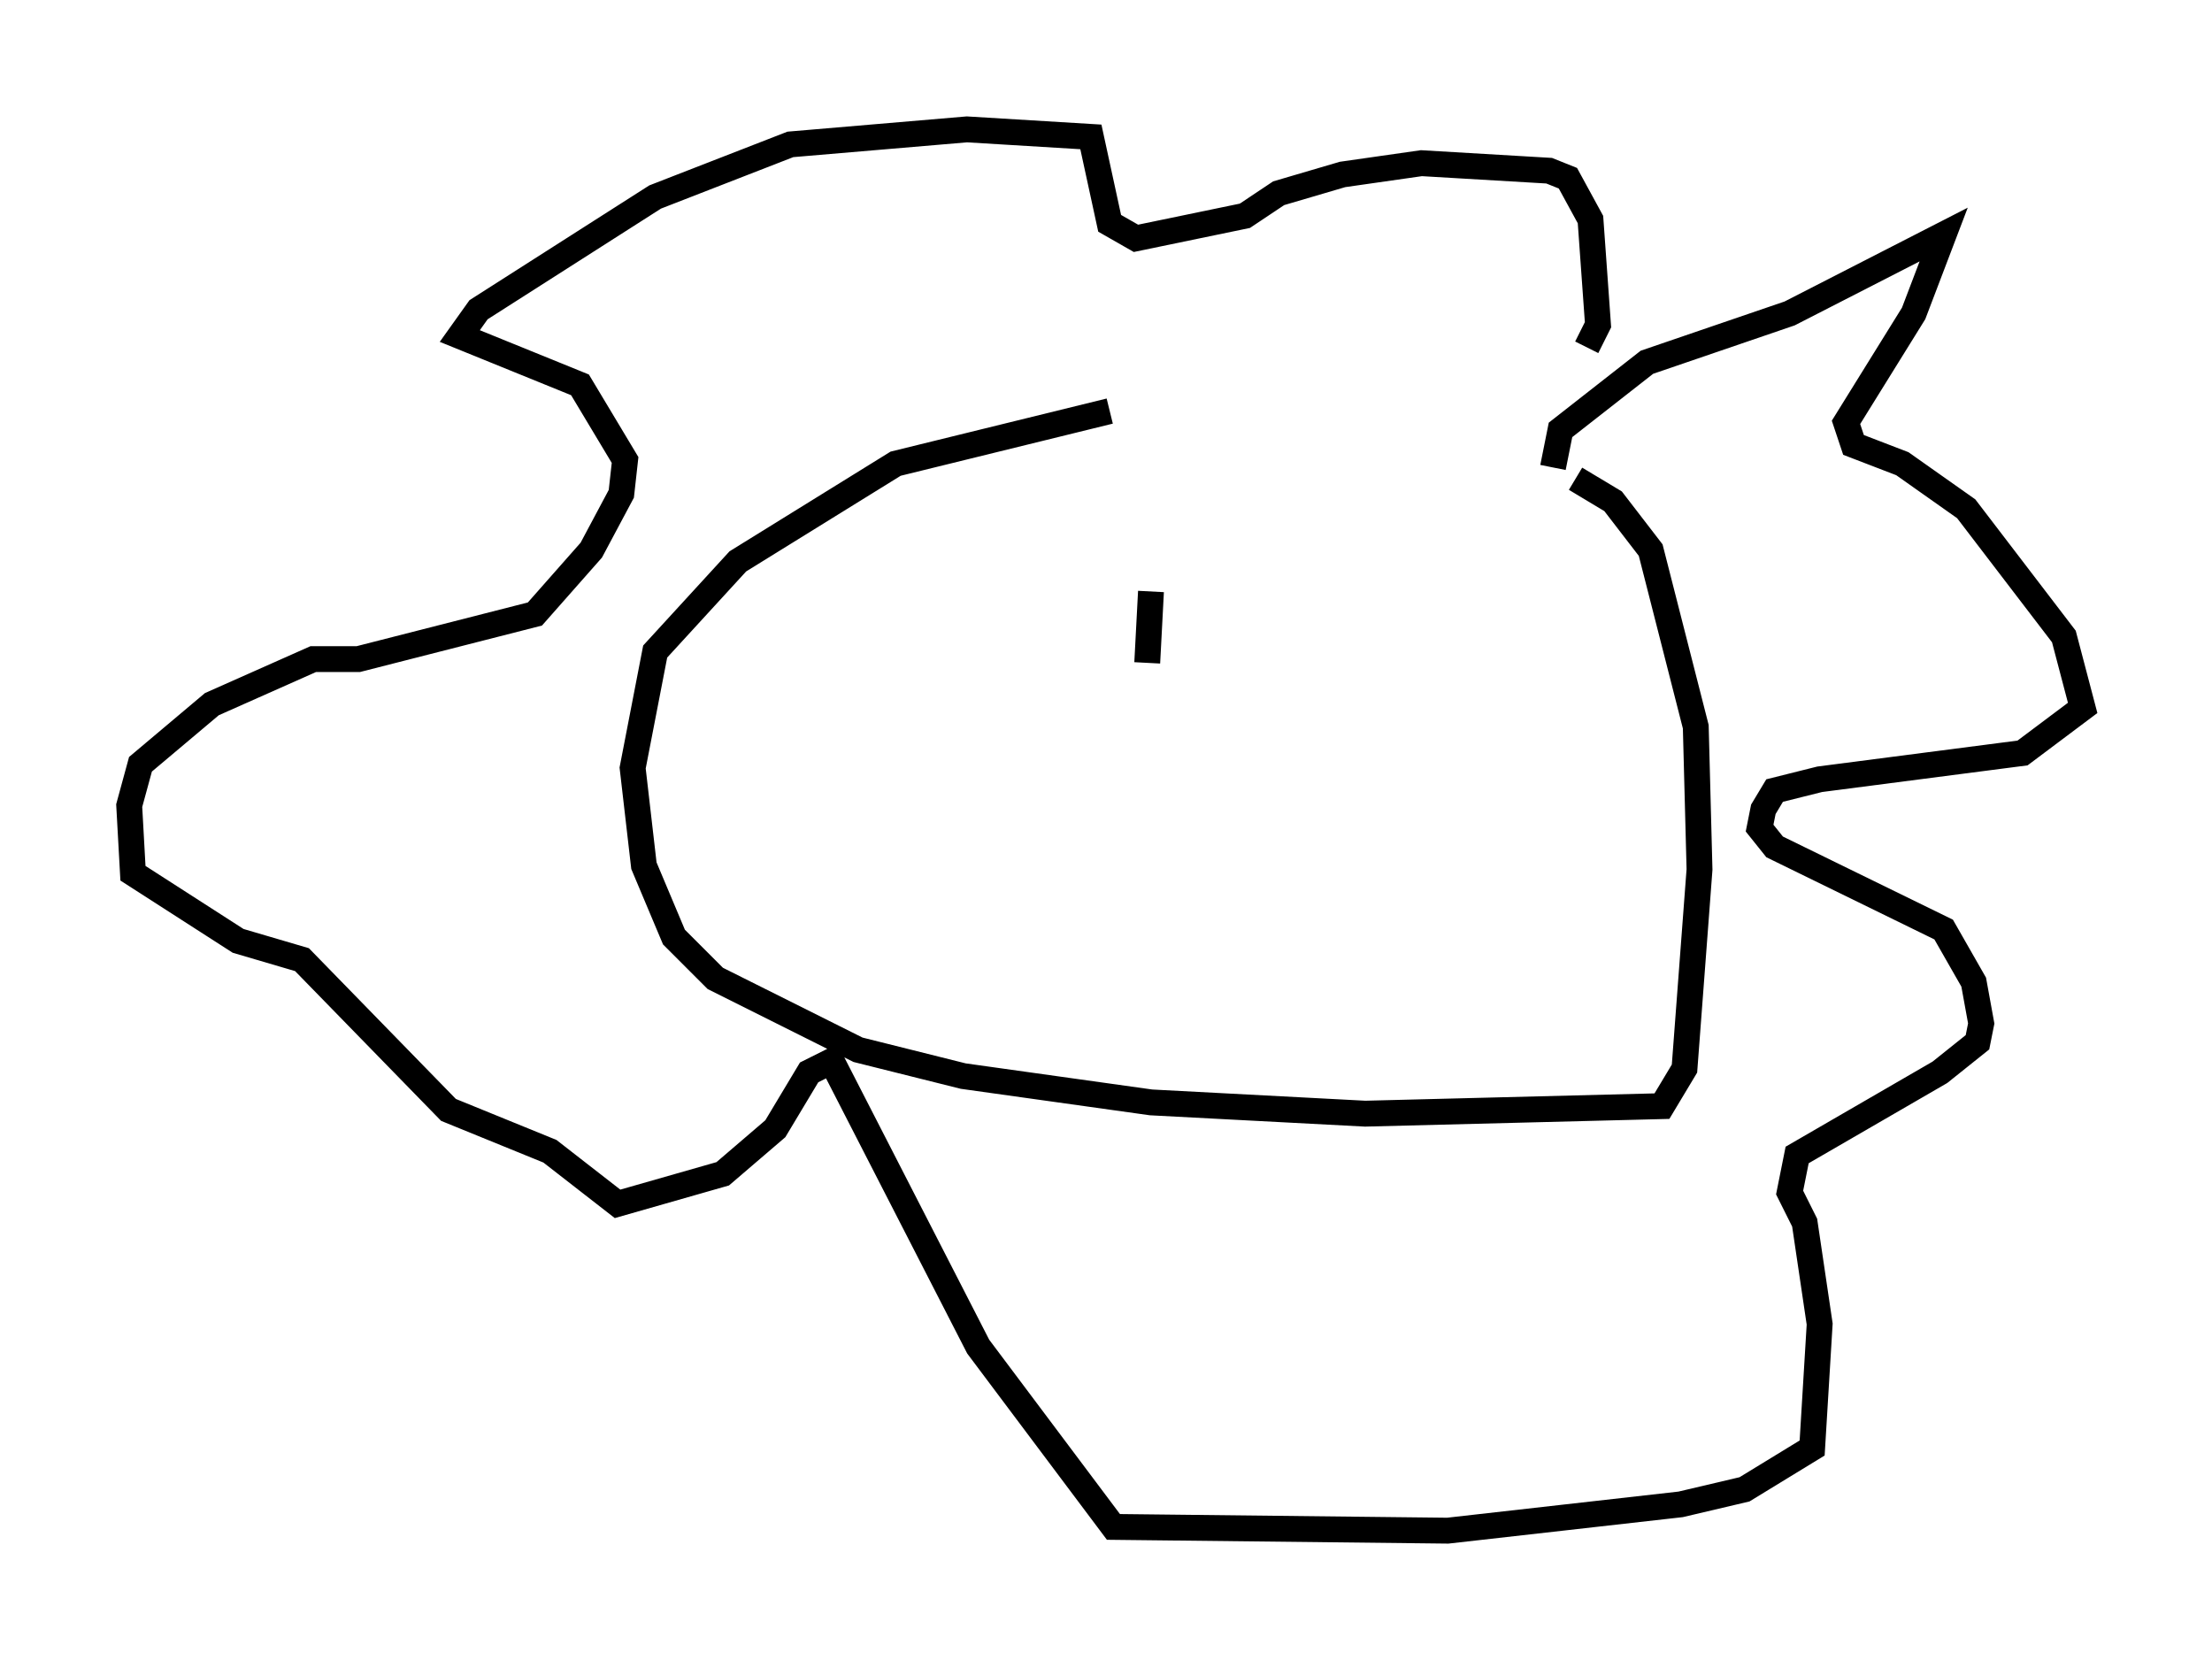 <?xml version="1.0" encoding="utf-8" ?>
<svg baseProfile="full" height="64.179" version="1.1" width="85.531" xmlns="http://www.w3.org/2000/svg" xmlns:ev="http://www.w3.org/2001/xml-events" xmlns:xlink="http://www.w3.org/1999/xlink"><defs /><rect fill="white" height="64.179" width="85.531" x="0" y="0" /><path d="M60.05, 16.33 m-17.14, -0.436 l-8.279, 2.034 -6.101, 3.777 l-3.196, 3.486 -0.872, 4.503 l0.436, 3.777 1.162, 2.76 l1.598, 1.598 5.52, 2.76 l4.067, 1.017 7.263, 1.017 l8.279, 0.436 11.475, -0.291 l0.872, -1.453 0.581, -7.698 l-0.145, -5.52 -1.743, -6.827 l-1.453, -1.888 -1.453, -0.872 m-0.872, -0.436 l0.291, -1.453 3.341, -2.615 l5.52, -1.888 5.955, -3.05 l-1.162, 3.05 -2.615, 4.212 l0.291, 0.872 1.888, 0.726 l2.469, 1.743 3.777, 4.939 l0.726, 2.76 -2.324, 1.743 l-7.844, 1.017 -1.743, 0.436 l-0.436, 0.726 -0.145, 0.726 l0.581, 0.726 6.536, 3.196 l1.162, 2.034 0.291, 1.598 l-0.145, 0.726 -1.453, 1.162 l-5.52, 3.196 -0.291, 1.453 l0.581, 1.162 0.581, 3.922 l-0.291, 4.793 -2.615, 1.598 l-2.469, 0.581 -9.006, 1.017 l-12.927, -0.145 -5.229, -6.972 l-5.665, -11.039 -0.872, 0.436 l-1.307, 2.179 -2.034, 1.743 l-4.067, 1.162 -2.615, -2.034 l-3.922, -1.598 -5.665, -5.81 l-2.469, -0.726 -4.067, -2.615 l-0.145, -2.615 0.436, -1.598 l2.76, -2.324 3.922, -1.743 l1.743, 0.0 6.827, -1.743 l2.179, -2.469 1.162, -2.179 l0.145, -1.307 -1.743, -2.905 l-4.648, -1.888 0.726, -1.017 l6.827, -4.358 5.229, -2.034 l6.827, -0.581 4.793, 0.291 l0.726, 3.341 1.017, 0.581 l4.212, -0.872 1.307, -0.872 l2.469, -0.726 3.05, -0.436 l4.939, 0.291 0.726, 0.291 l0.872, 1.598 0.291, 4.067 l-0.436, 0.872 m-16.849, 9.441 l-0.145, 2.76 " fill="none" stroke="black" stroke-width="1" /></svg>
